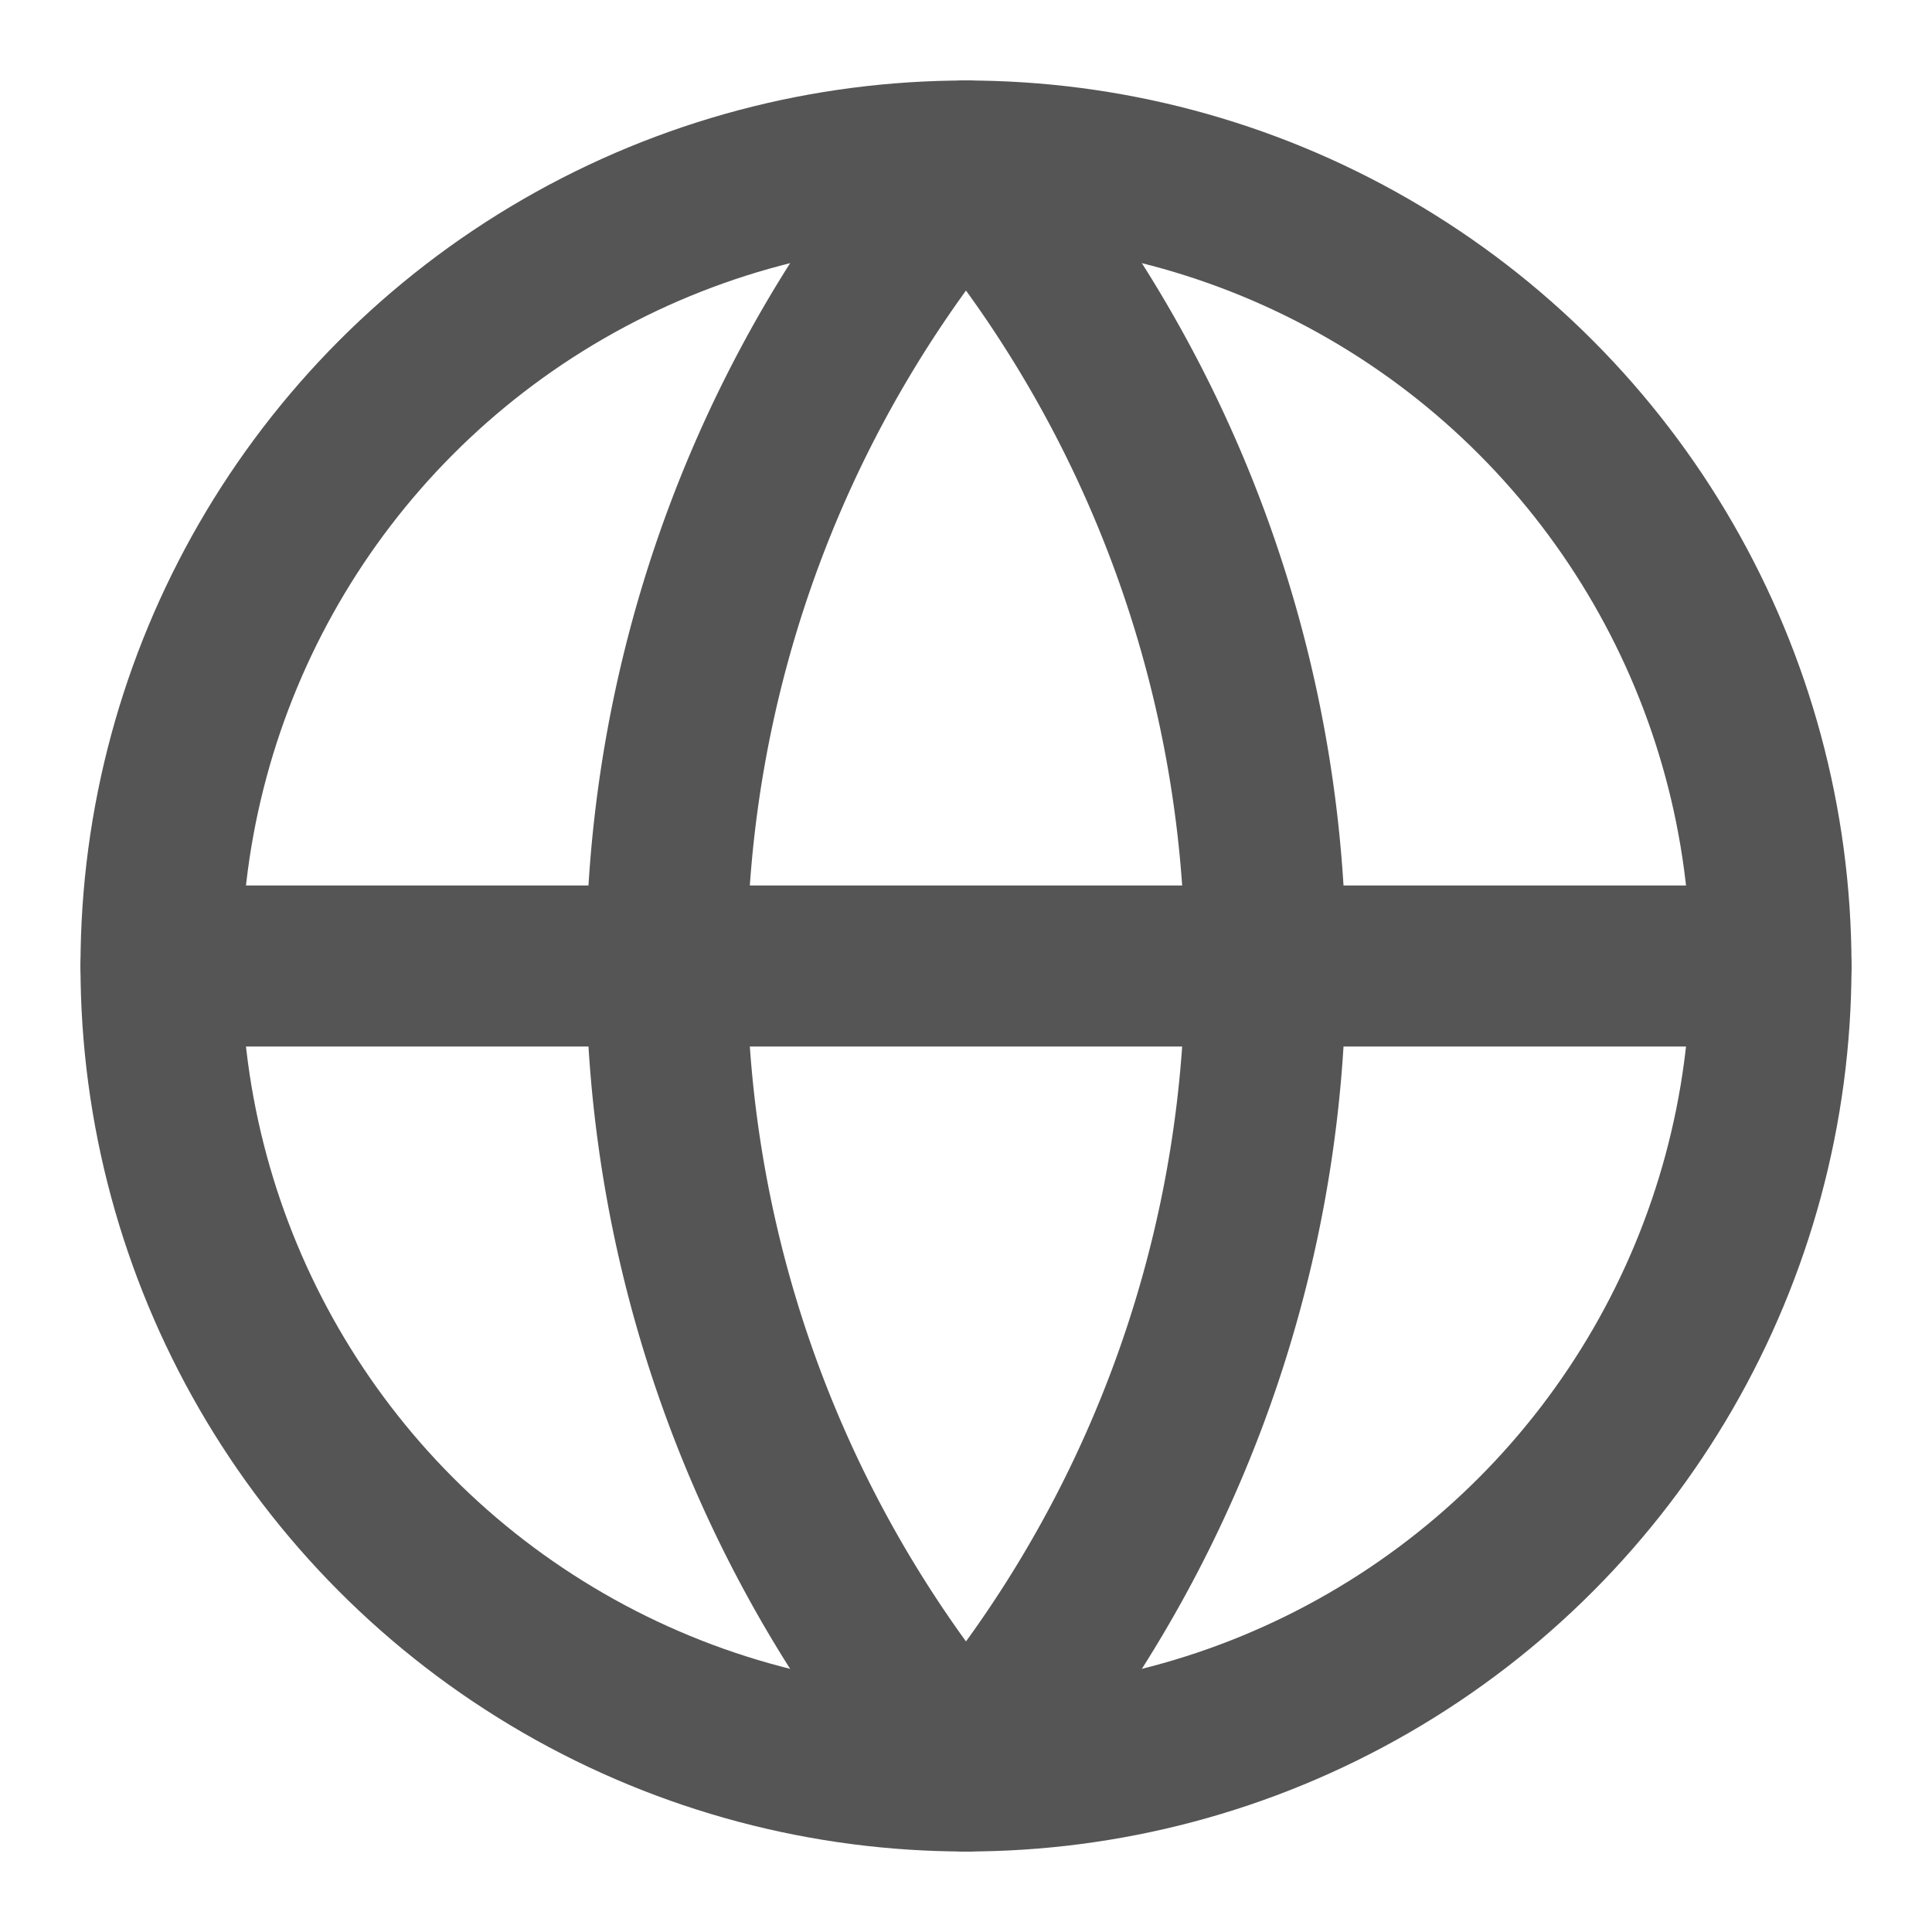 <?xml version="1.0" encoding="UTF-8"?>
<!-- Globe icon -->
<svg xmlns="http://www.w3.org/2000/svg"
     width="14" height="14" viewBox="0 0 24 24"
     fill="none" stroke="#555" stroke-width="2"
     stroke-linecap="round" stroke-linejoin="round">
  <circle cx="12" cy="12" r="10"/>
  <path d="M2 12h20"/>
  <path d="M12 2a15.3 15.3 0 0 1 0 20"/>
  <path d="M12 2a15.3 15.3 0 0 0 0 20"/>
</svg>
